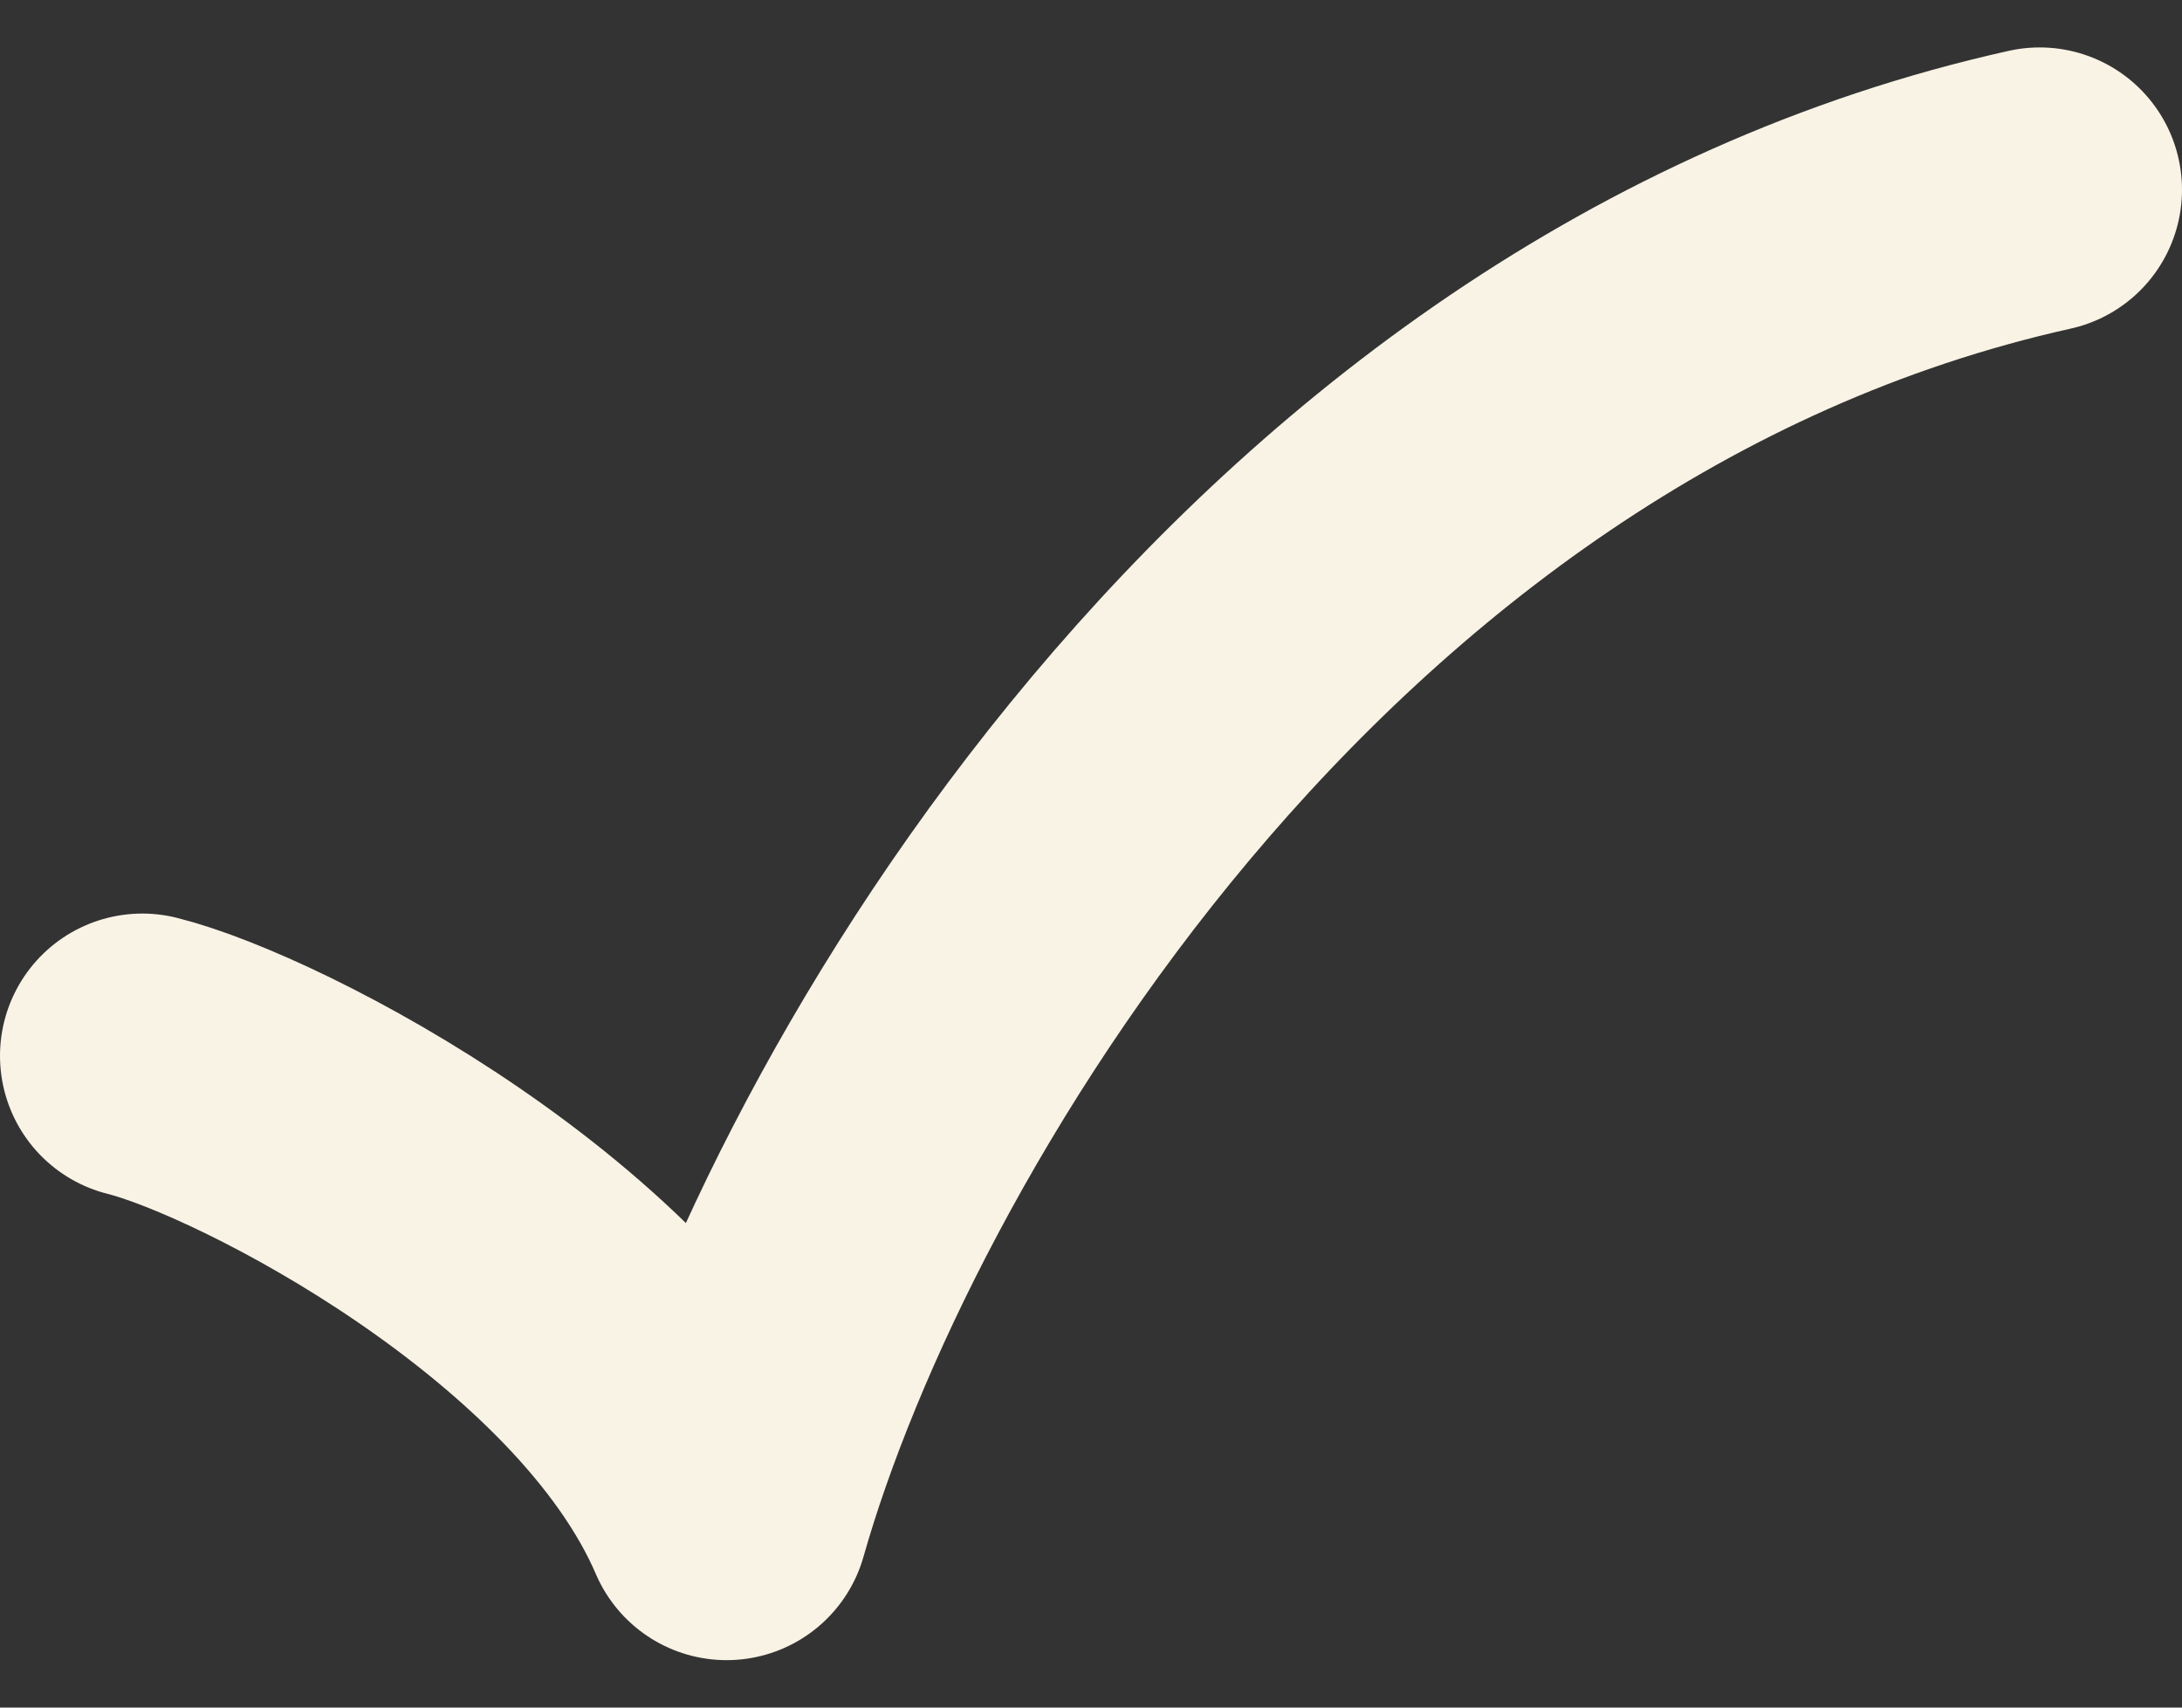 <svg width="23" height="18" viewBox="0 0 23 18" fill="none" xmlns="http://www.w3.org/2000/svg">
<rect x="0" y="0" width="23" height="18" fill="#333333" stroke="none"/>
<path d="M1.5 11.13C2.742 11.44 6.541 13.397 7.659 16C8.844 11.817 13.5 3.782 21.5 2" stroke="#F9F3E5" stroke-width="3" stroke-linecap="round" stroke-linejoin="round"/>
</svg>
